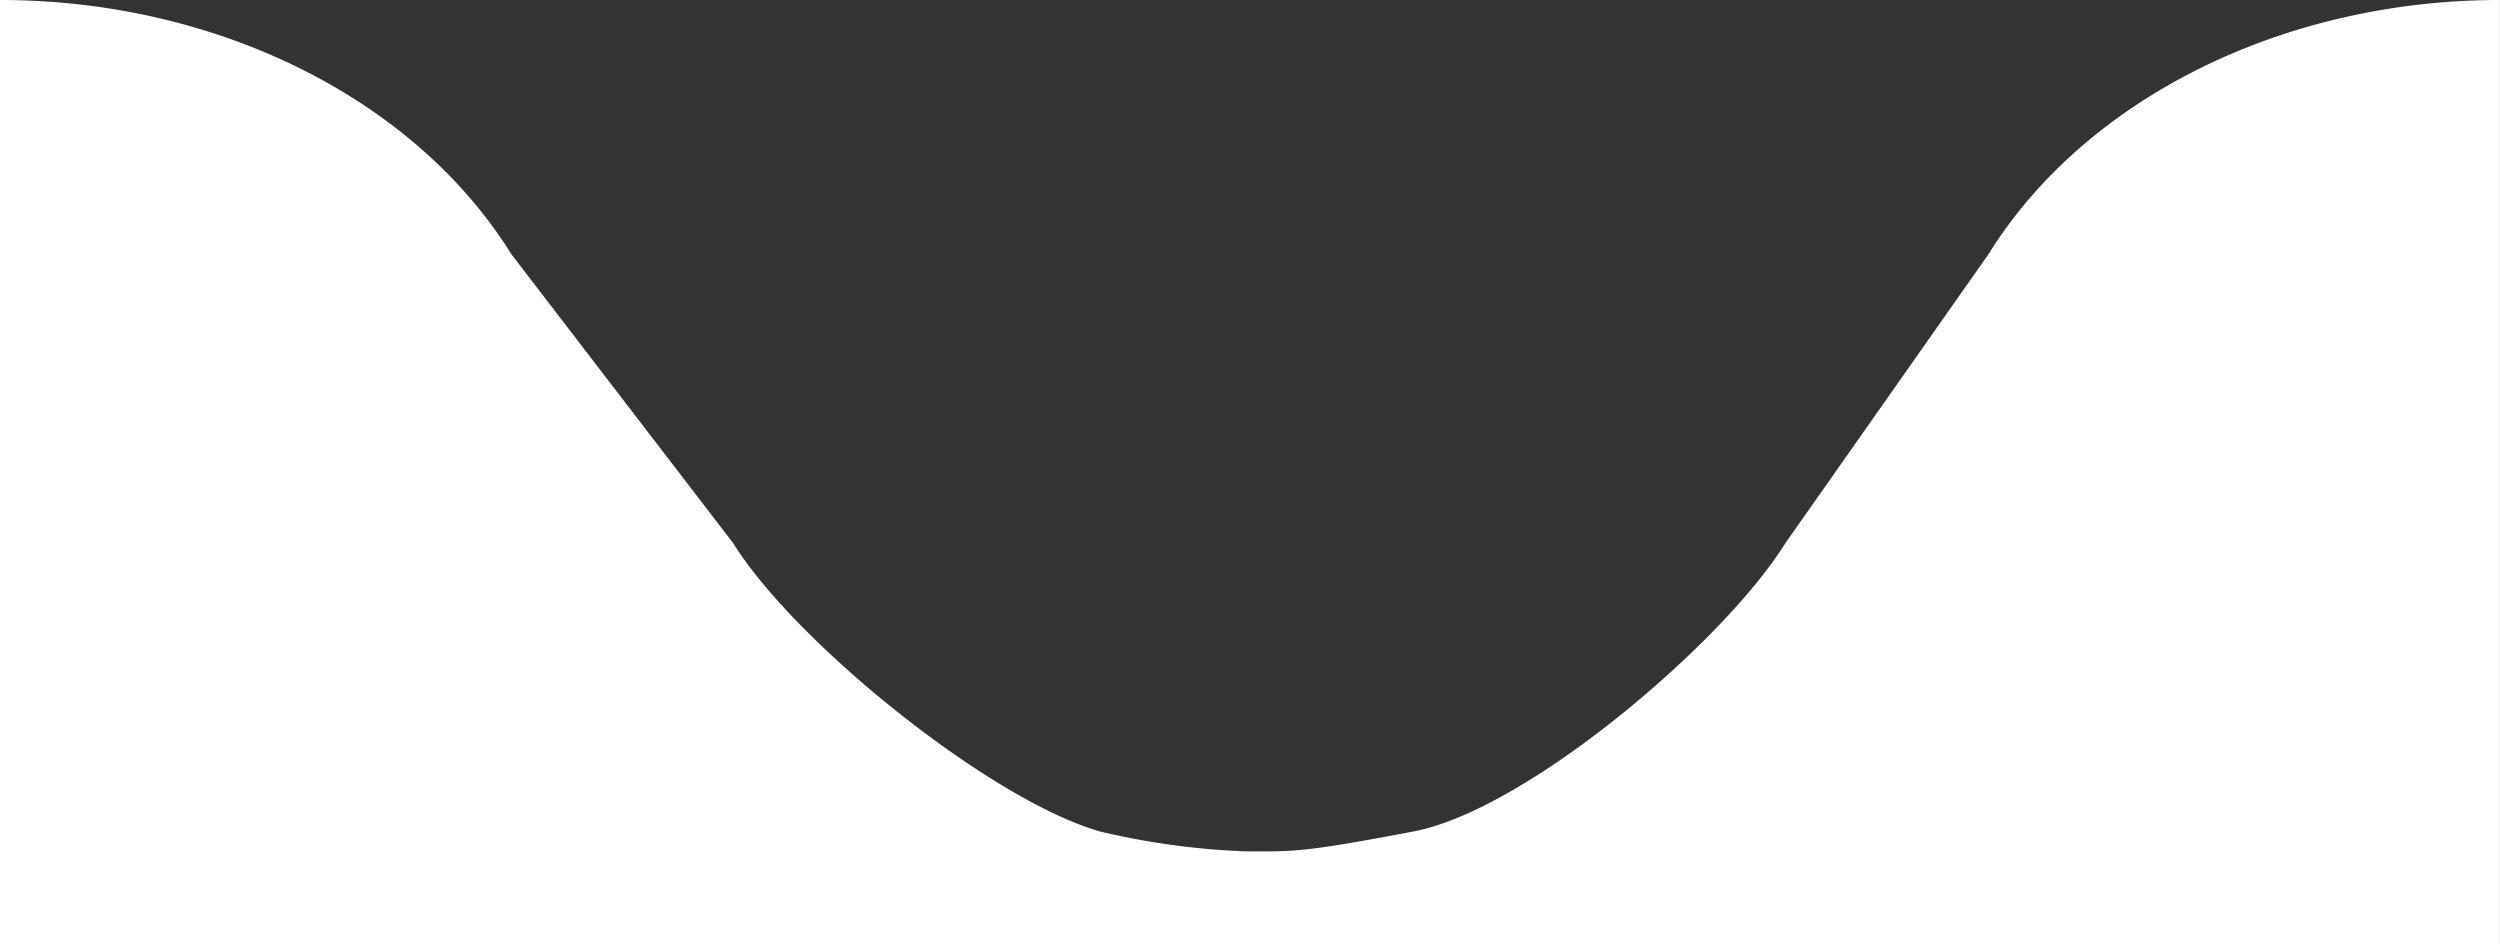 <svg xmlns="http://www.w3.org/2000/svg" width="90" height="34" viewBox="0 0 90 34">
  <rect x="0" y="0" width="90" height="34" fill="#333333" stroke="none"/>
  <path id="Path" d="M911.4,0h0c7.8,0,14.923,3.542,18.41,9.149L937.8,19.557c2.219,3.568,9.227,9.23,13.194,10.374a26.969,26.969,0,0,0,5.266.718c1.7,0,1.96.059,6.036-.718s11.16-6.806,13.378-10.374L982.99,9.149C986.477,3.542,993.6,0,1001.4,0h0V34h-90Z" transform="translate(-911.403)" fill="#fff"/>
</svg>
